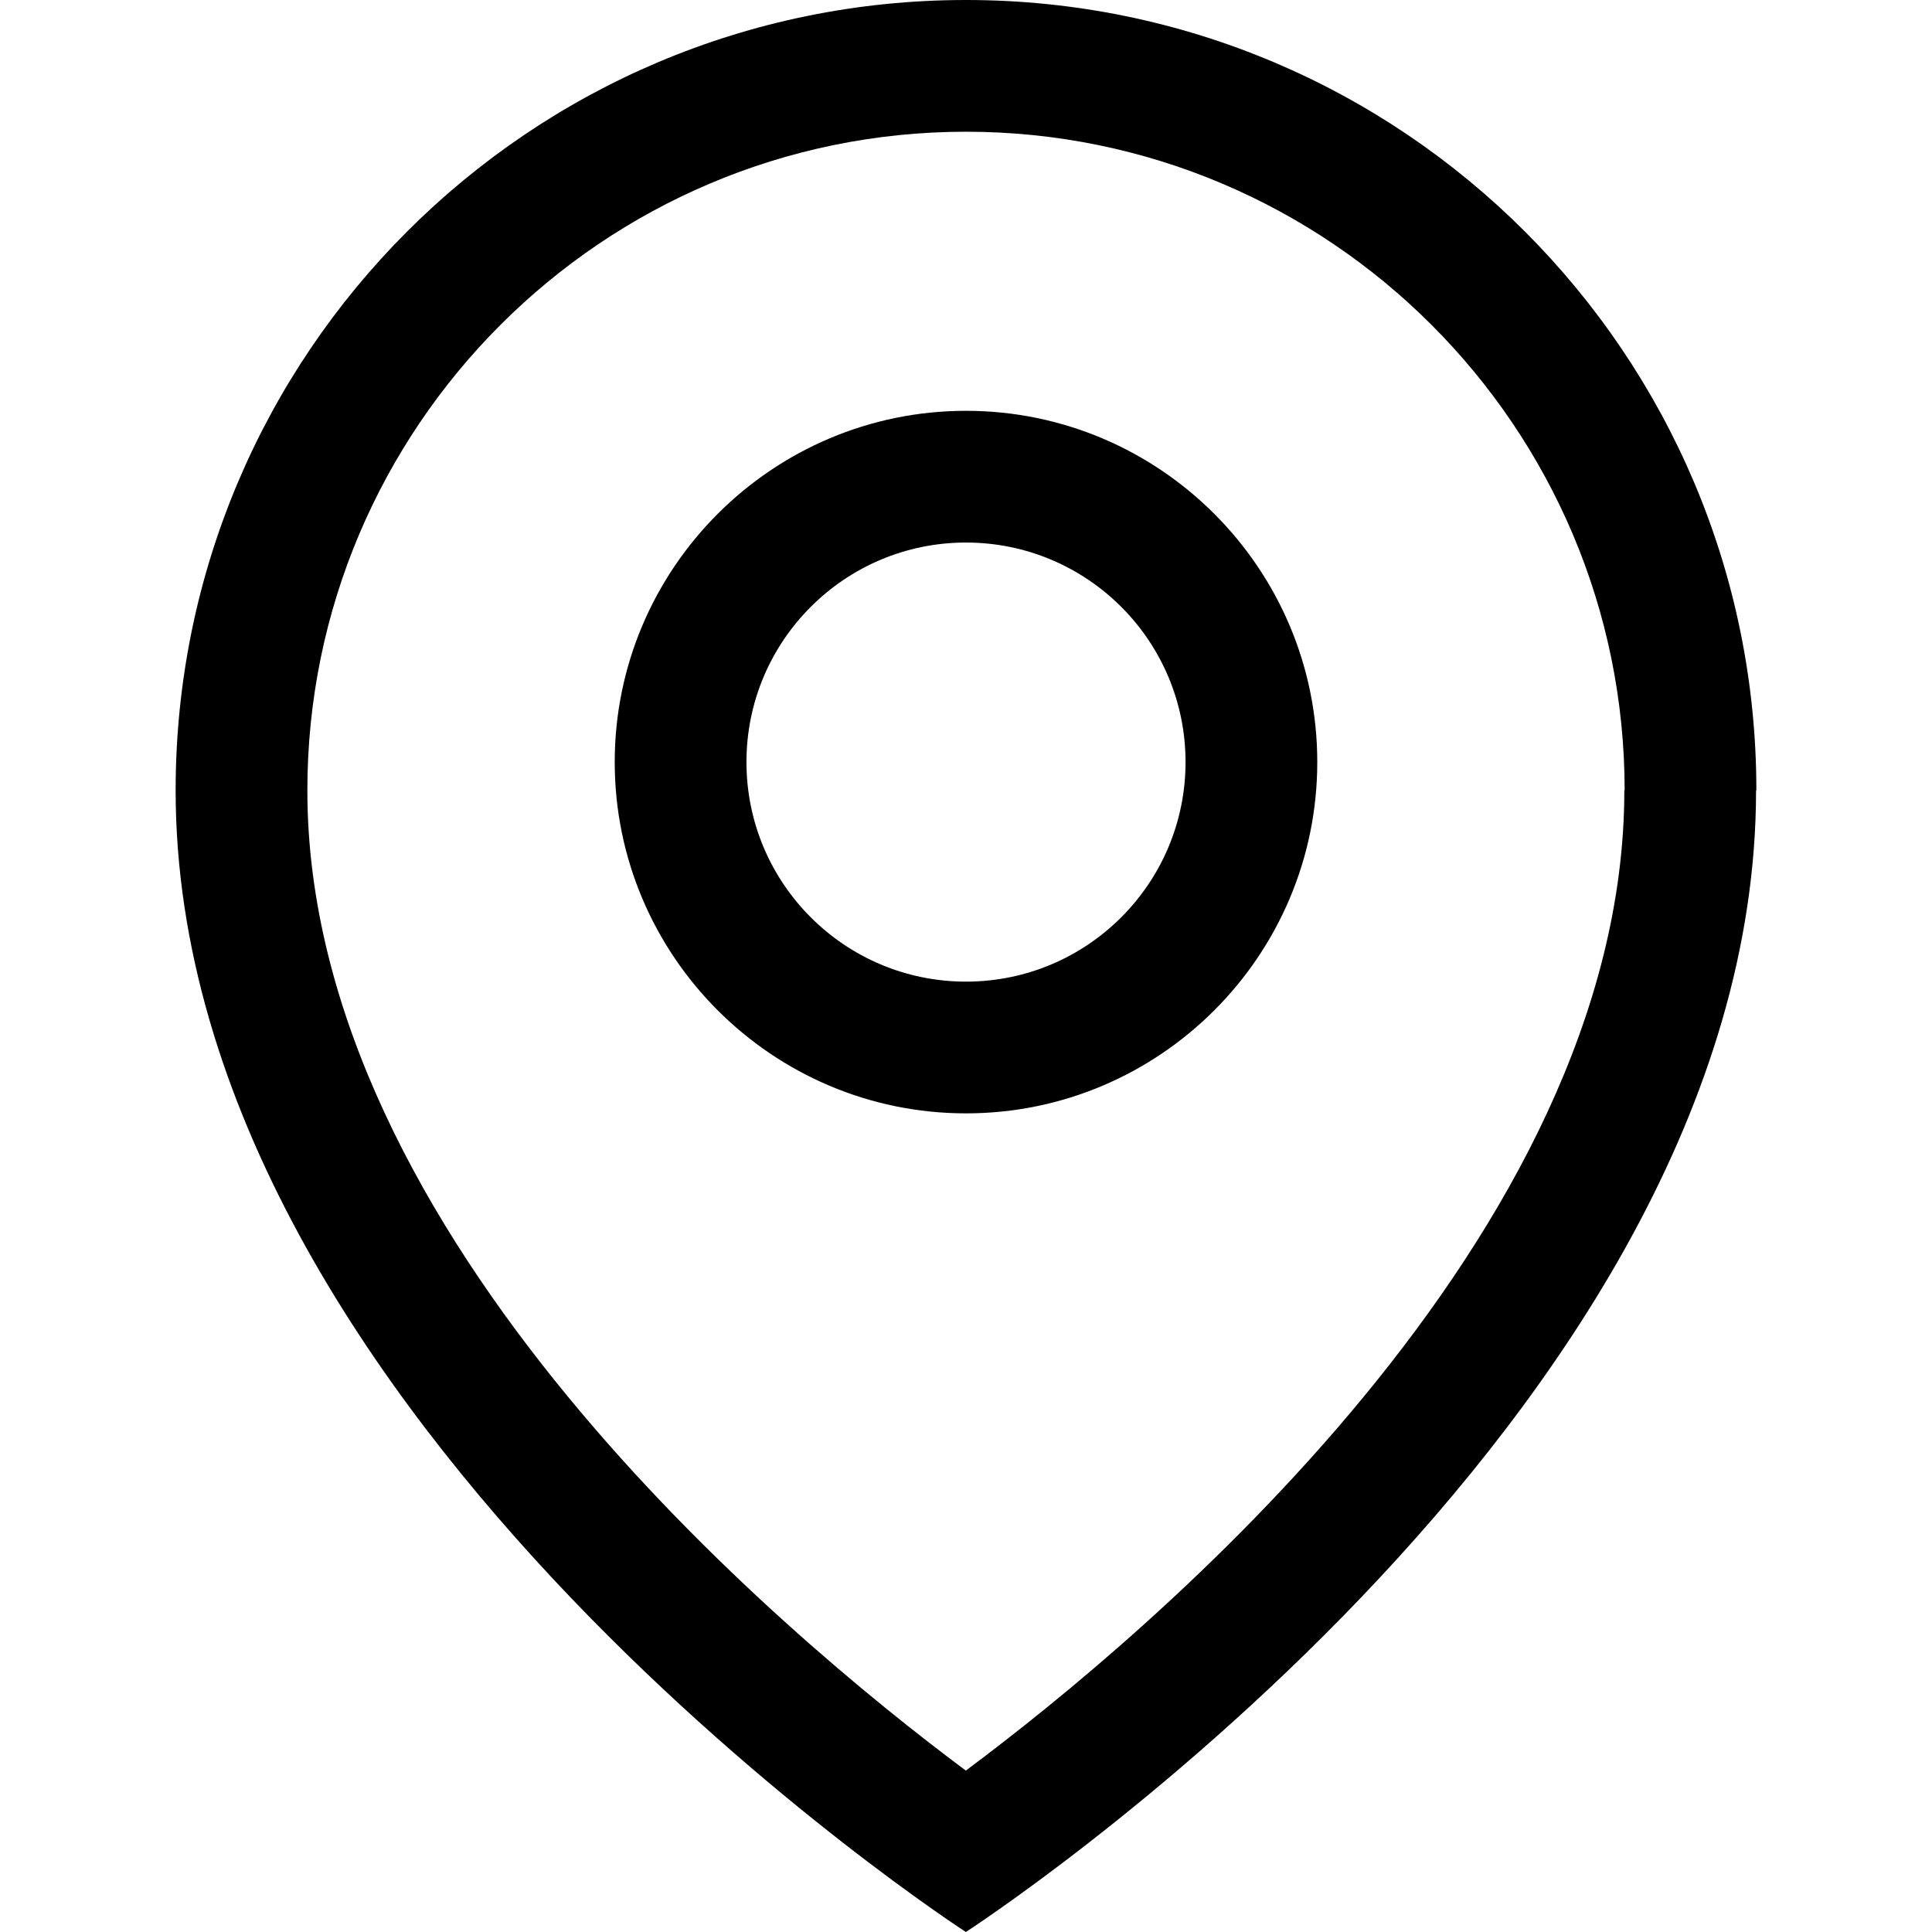 <?xml version="1.0" encoding="utf-8"?>
<!-- Generator: Adobe Illustrator 19.0.0, SVG Export Plug-In . SVG Version: 6.00 Build 0)  -->
<svg version="1.1" id="图层_1" xmlns="http://www.w3.org/2000/svg" xmlns:xlink="http://www.w3.org/1999/xlink" x="0px" y="0px"
	 viewBox="0 0 44 44" enable-background="new 0 0 44 44" xml:space="preserve">
<g id="XMLID_2_">
	<path id="XMLID_1_" d="M22,12.356c2.761,0,5,2.239,5,5c0,2.761-2.239,5-5,5s-5-2.239-5-5C17,14.595,19.239,12.356,22,12.356
		 M22,9.356c-4.411,0-8,3.589-8,8s3.589,8,8,8s8-3.589,8-8S26.411,9.356,22,9.356L22,9.356z"/>
	<path id="XMLID_24_" d="M22,0C12.059,0,4,8.059,4,18C4,32.36,21.997,44,21.997,44S39.993,32.36,39.993,18H40
		C40,8.059,31.941,0,22,0z M36.993,18c0,10.159-10.809,19.202-14.997,22.324C17.807,37.2,7,28.159,7,18C7,9.729,13.729,3,22,3
		s15,6.729,15,15H36.993z"/>
</g>
</svg>
